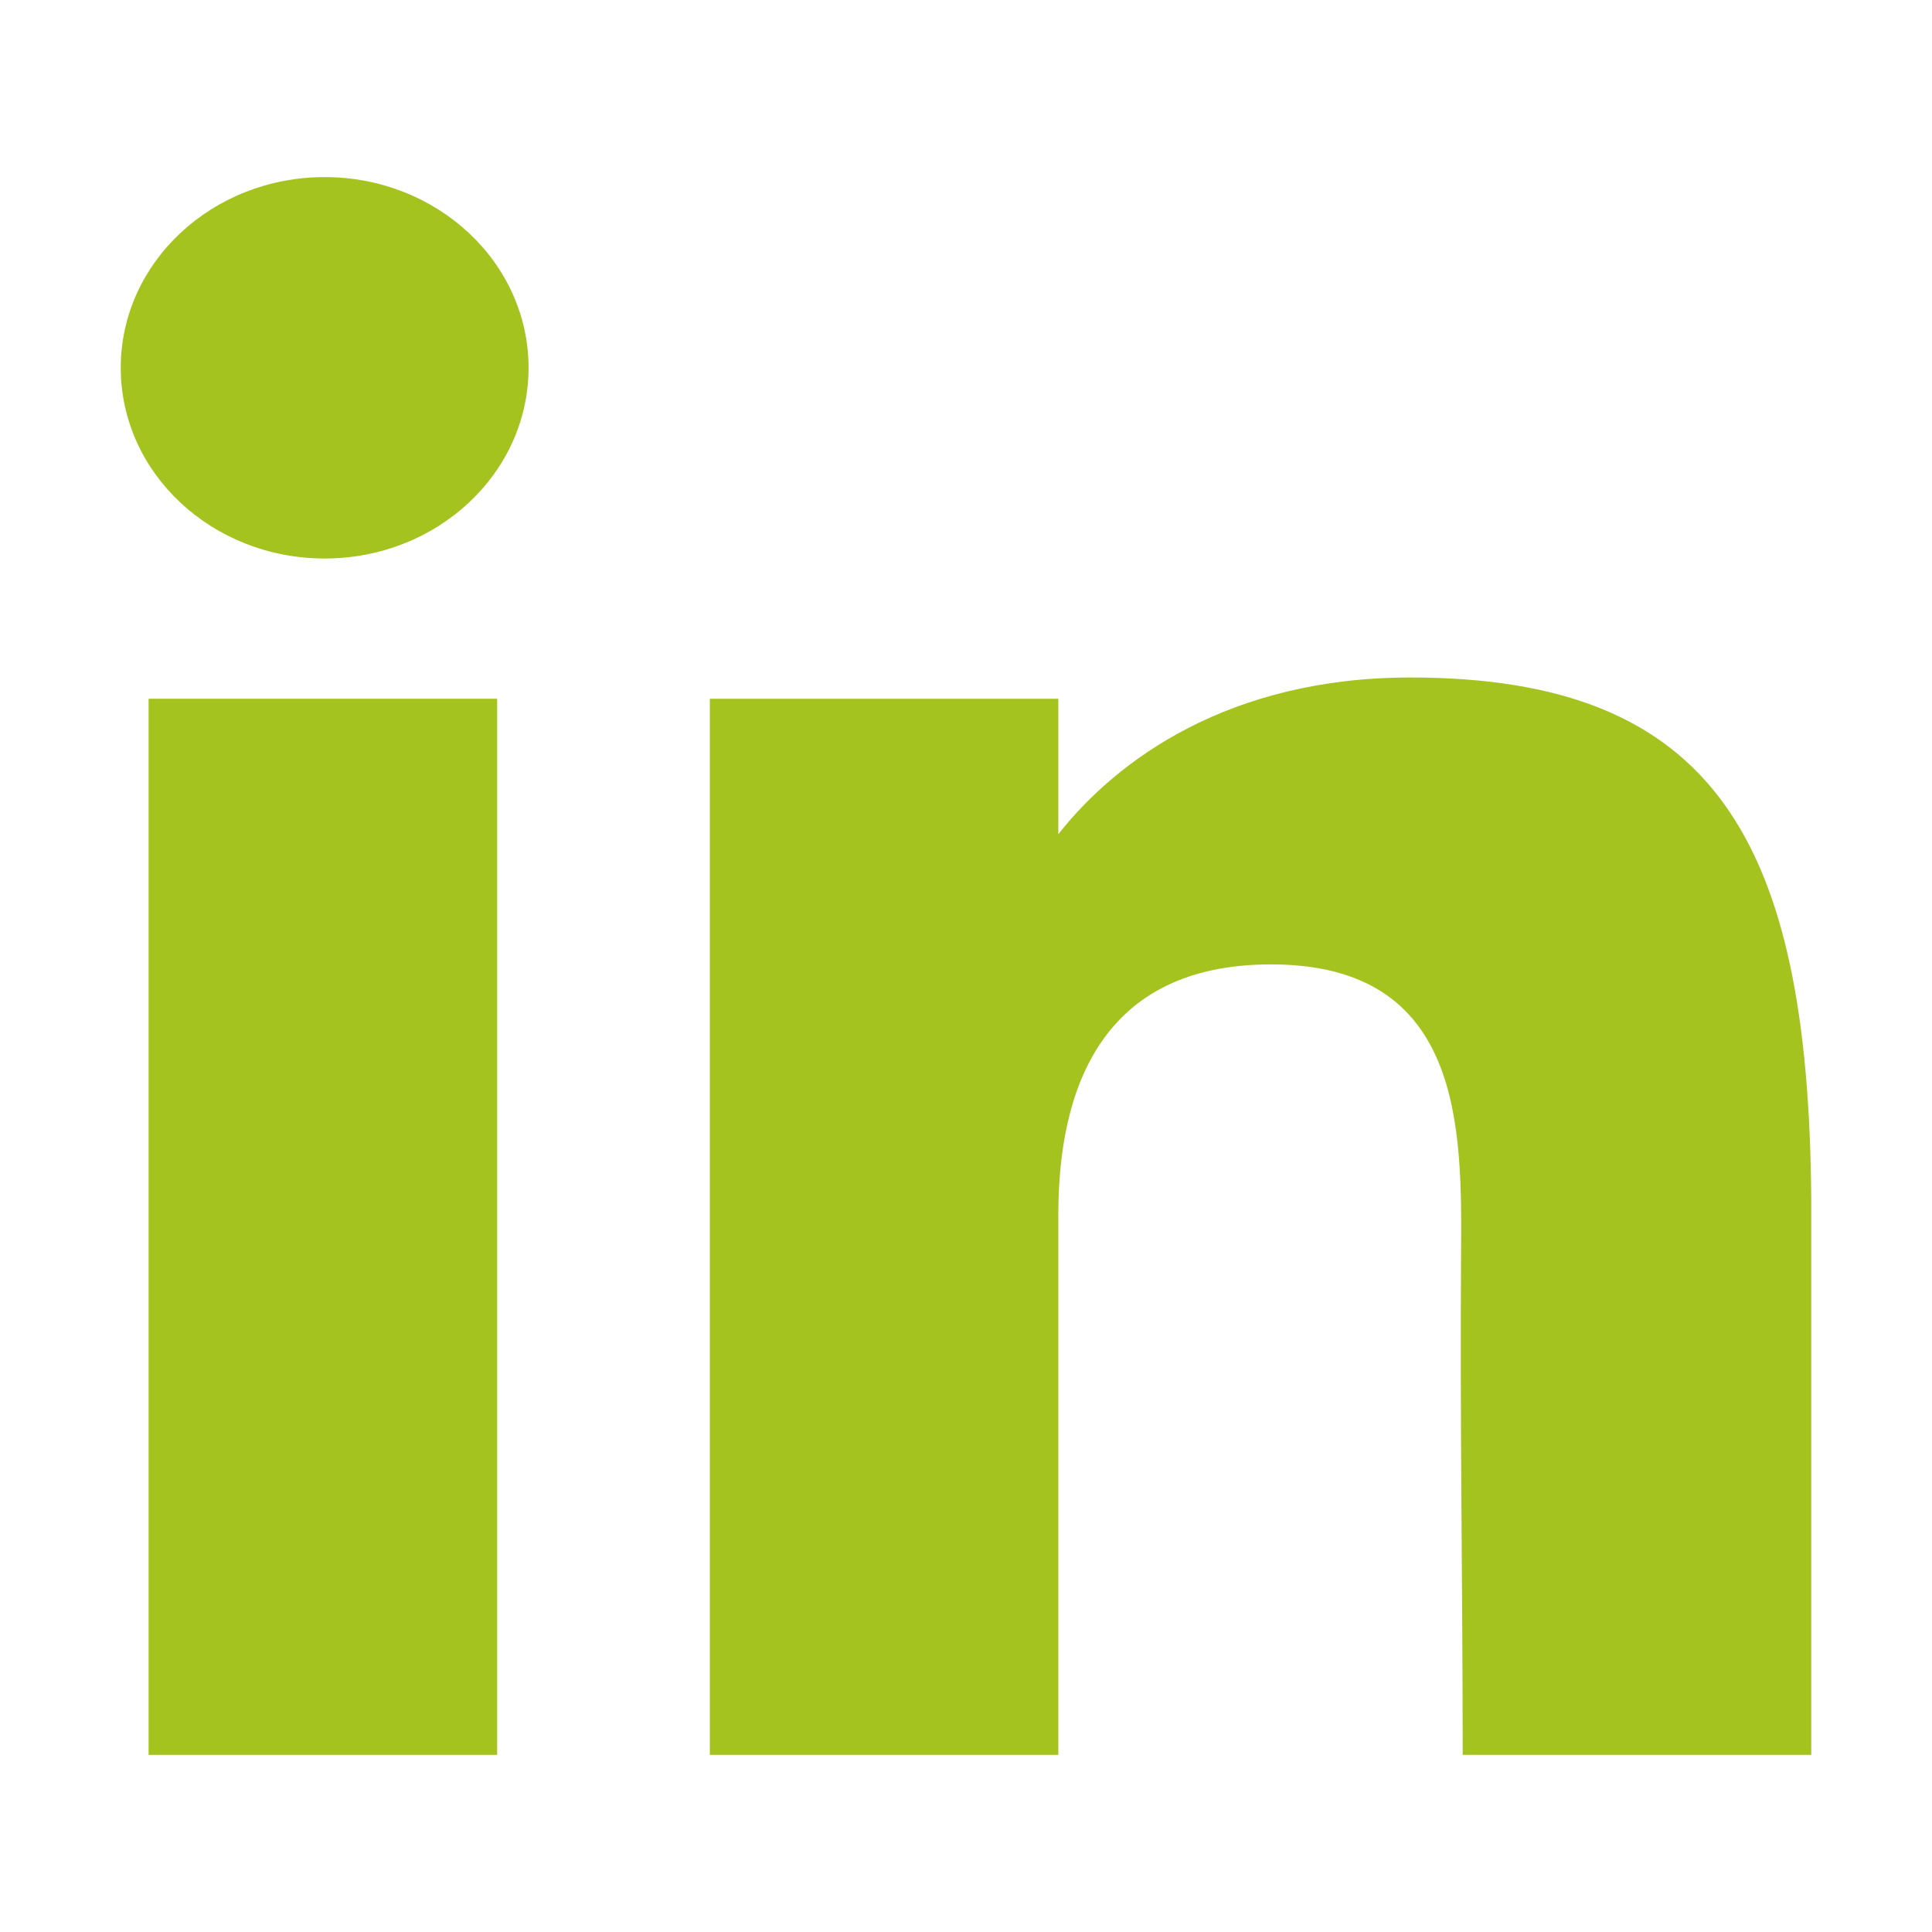 <svg width="24" height="24" viewBox="0 0 24 24" fill="none" xmlns="http://www.w3.org/2000/svg">
<path d="M6.566 4.569C6.566 5.878 5.432 6.938 4.033 6.938C2.634 6.938 1.5 5.878 1.5 4.569C1.5 3.261 2.634 2.2 4.033 2.2C5.432 2.2 6.566 3.261 6.566 4.569Z" fill="#A4C31F"/>
<path d="M1.846 8.68H6.176V21.8H1.846V8.68Z" fill="#A4C31F"/>
<path d="M13.147 8.68H8.818V21.8H13.147C13.147 21.8 13.147 17.67 13.147 15.087C13.147 13.537 13.677 11.98 15.789 11.98C18.175 11.98 18.161 14.008 18.15 15.58C18.135 17.634 18.17 19.731 18.17 21.8H22.5V14.875C22.463 10.454 21.311 8.416 17.521 8.416C15.27 8.416 13.874 9.438 13.147 10.363V8.68Z" fill="#A4C31F"/>
</svg>
